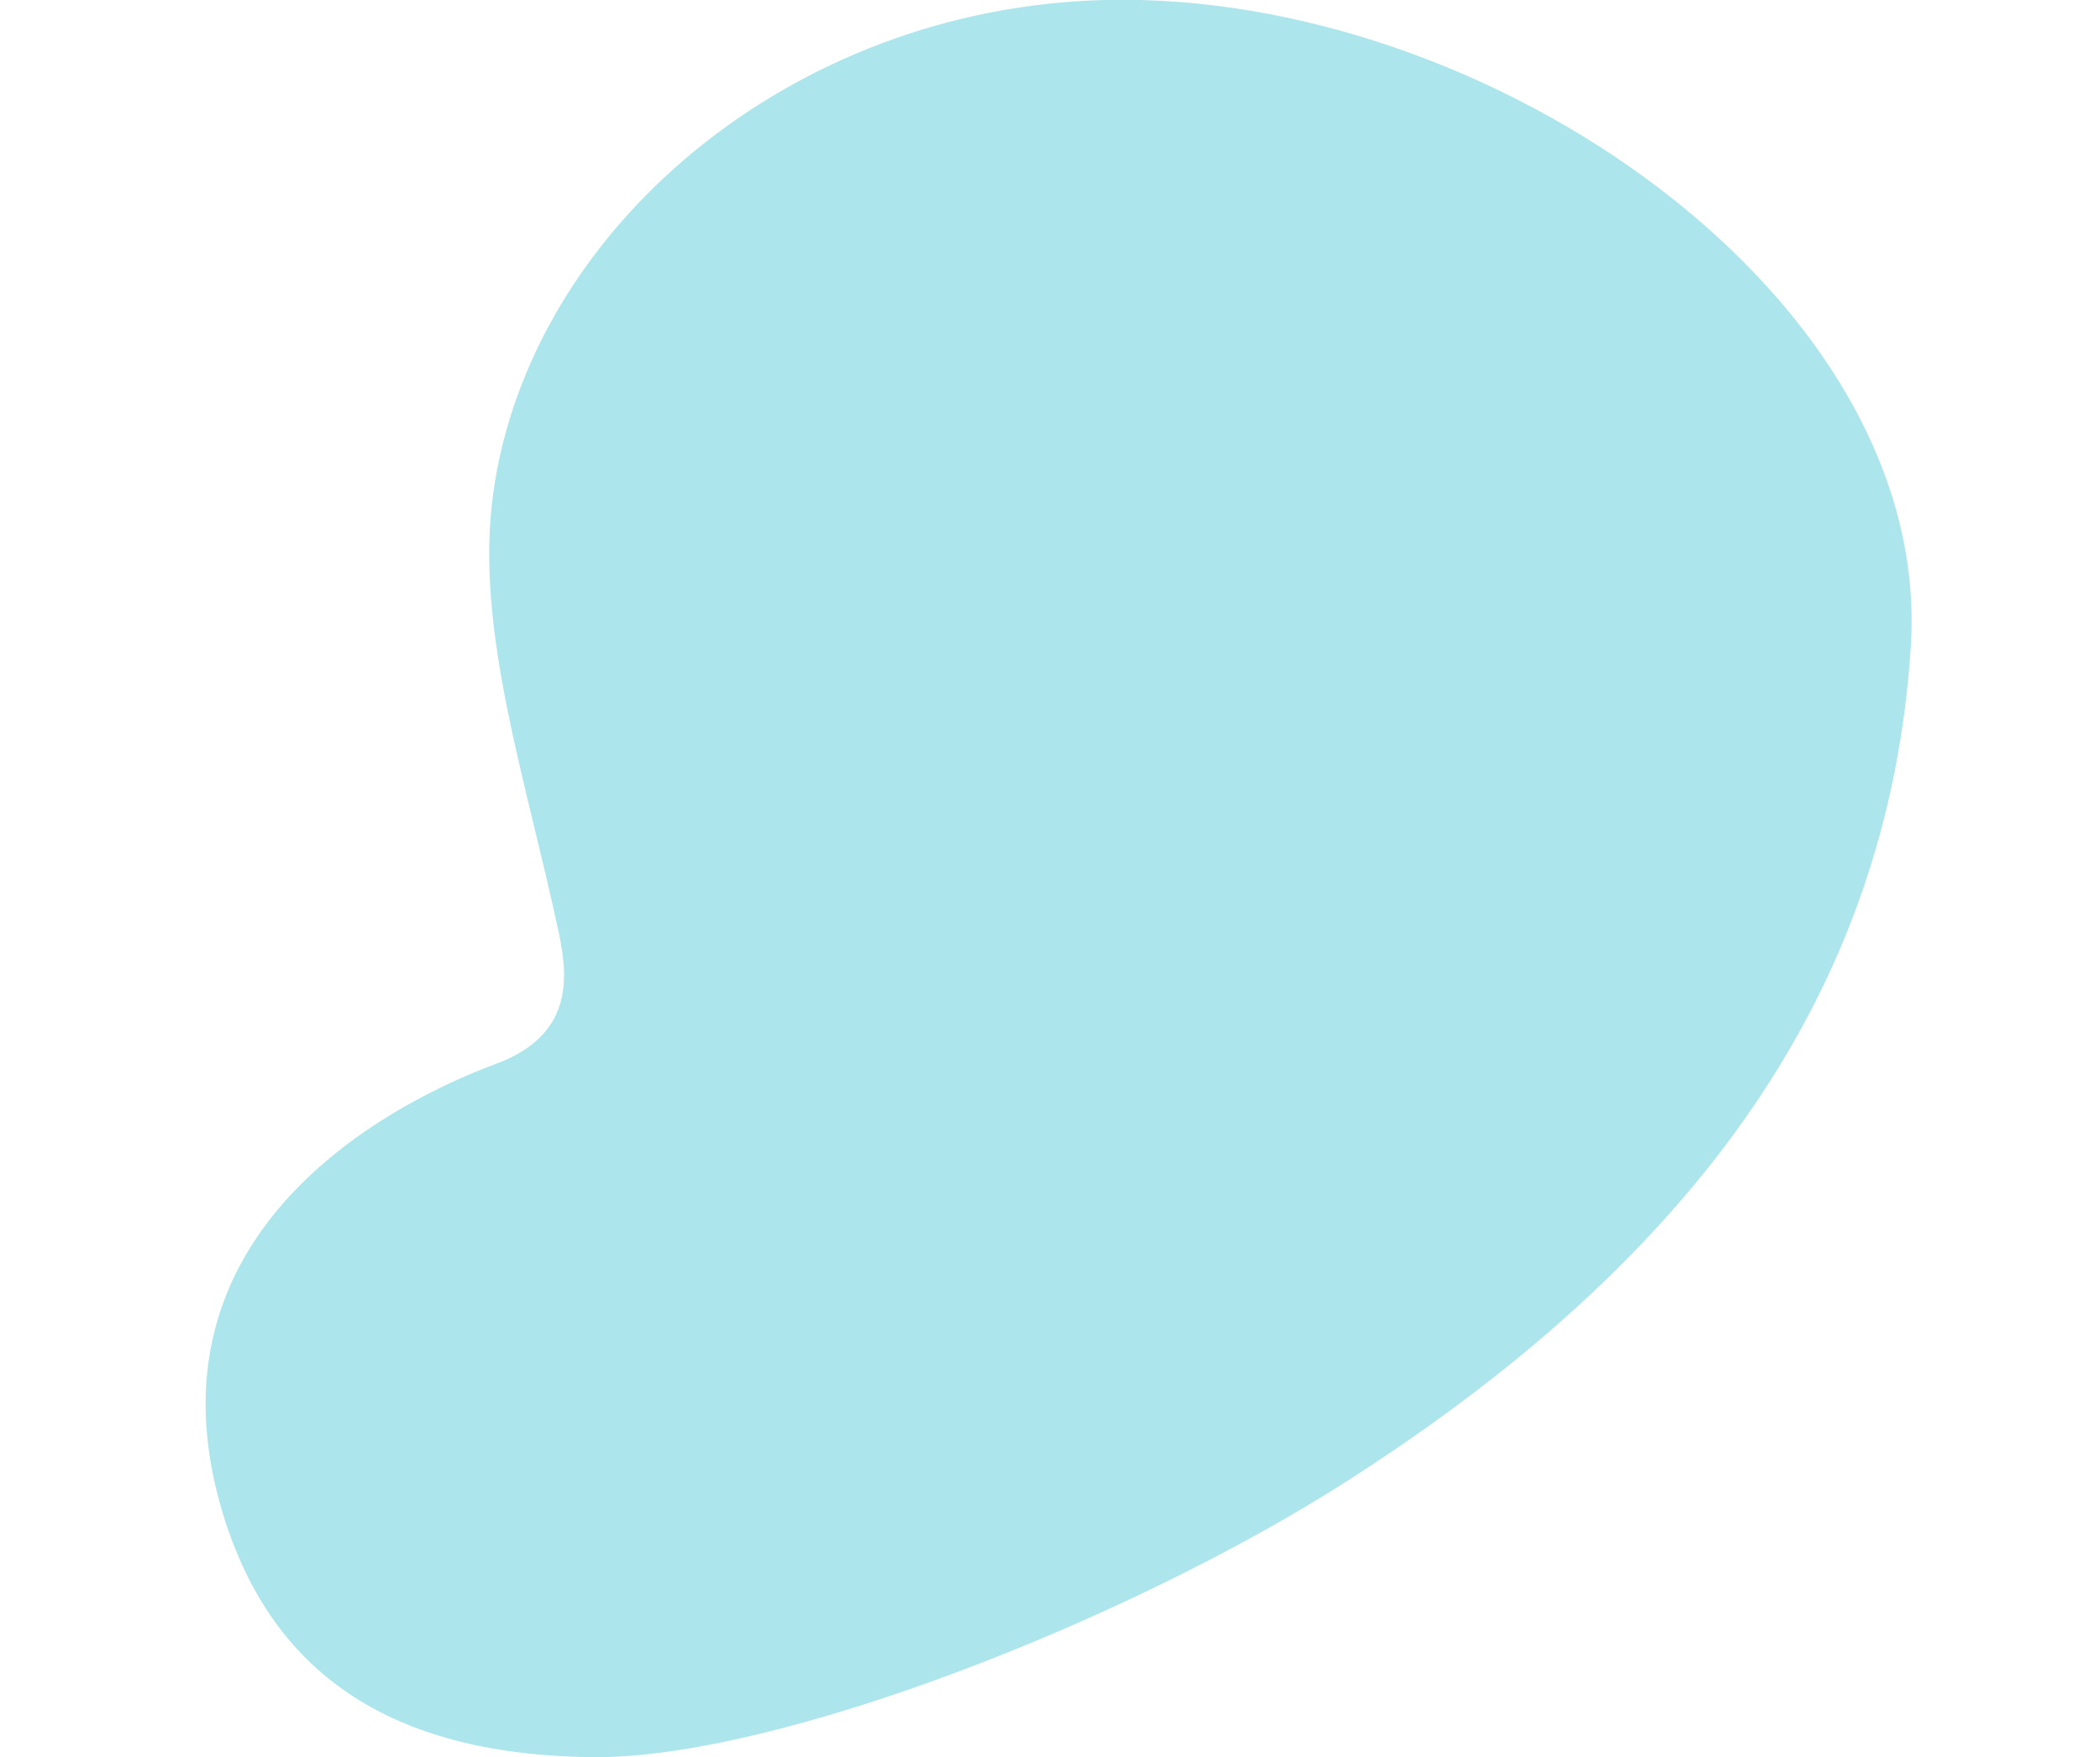 <?xml version="1.0" encoding="UTF-8" standalone="no"?>
<!DOCTYPE svg PUBLIC "-//W3C//DTD SVG 1.1//EN" "http://www.w3.org/Graphics/SVG/1.1/DTD/svg11.dtd">
<svg width="100%" height="100%" viewBox="0 0 1410 1180" version="1.1" xmlns="http://www.w3.org/2000/svg" xmlns:xlink="http://www.w3.org/1999/xlink" xml:space="preserve" xmlns:serif="http://www.serif.com/" style="fill-rule:evenodd;clip-rule:evenodd;stroke-linejoin:round;stroke-miterlimit:2;">
    <path d="M331.14,331.38C318.557,422.398 353.432,523.7 375.42,627.455C382.457,660.661 381.622,693.79 337.852,712.53C325.134,717.976 83.406,796.398 149.467,1015.82C183.714,1129.57 269.721,1178.59 397.559,1180C520.383,1181.35 756.8,1089.06 904.549,994.532C1140.42,843.62 1268.26,663.814 1283,433.955C1297.95,200.794 1000.22,-6.473 741.78,0C530.828,5.284 355.634,154.205 331.14,331.38Z" style="fill:rgb(48,191,205);fill-opacity:0.4;"/>
</svg>
